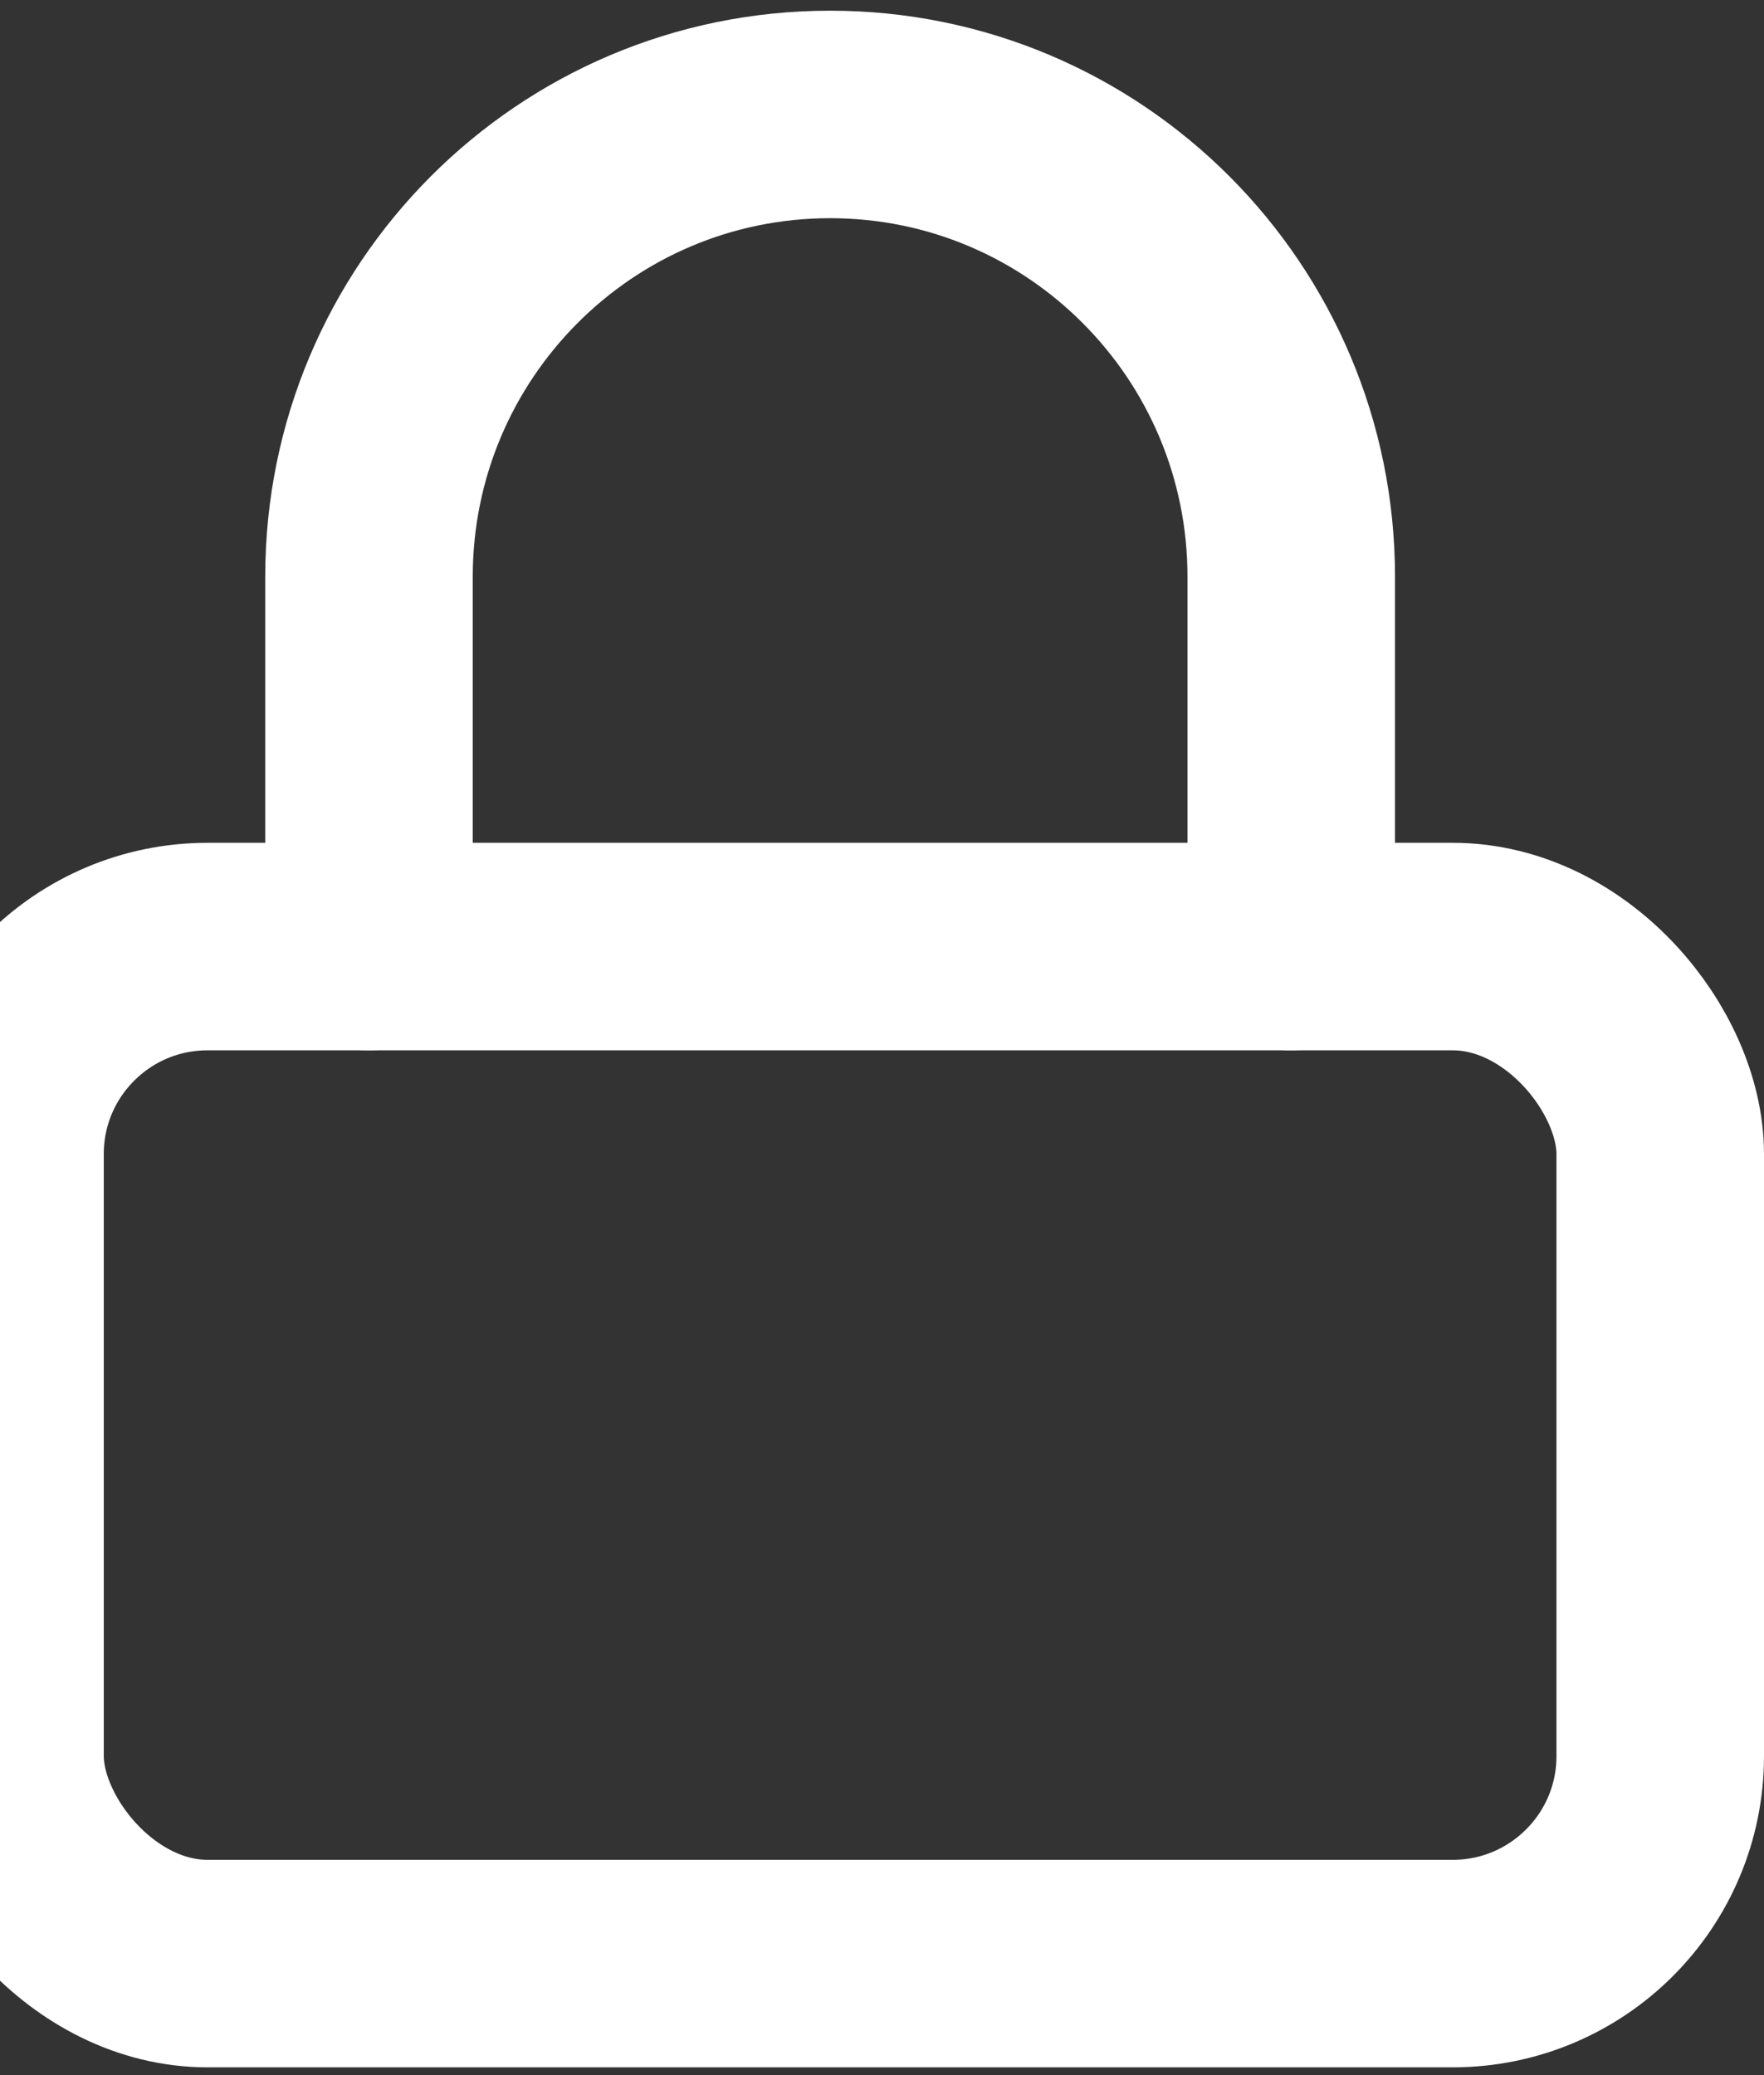 <svg width="17" height="20" viewBox="0 0 17 20" fill="none" xmlns="http://www.w3.org/2000/svg">
<rect x="0" y="0" width="17" height="20" fill="#333333" stroke="none"/>
<rect y="9.123" width="16" height="9.802" rx="2" stroke="white" stroke-width="2" stroke-linecap="round" stroke-linejoin="round"/>
<path d="M3.556 9.123V5.559C3.556 3.098 5.545 1.103 8 1.103C10.455 1.103 12.444 3.098 12.444 5.559V9.123" stroke="white" stroke-width="2" stroke-linecap="round" stroke-linejoin="round"/>
</svg>
